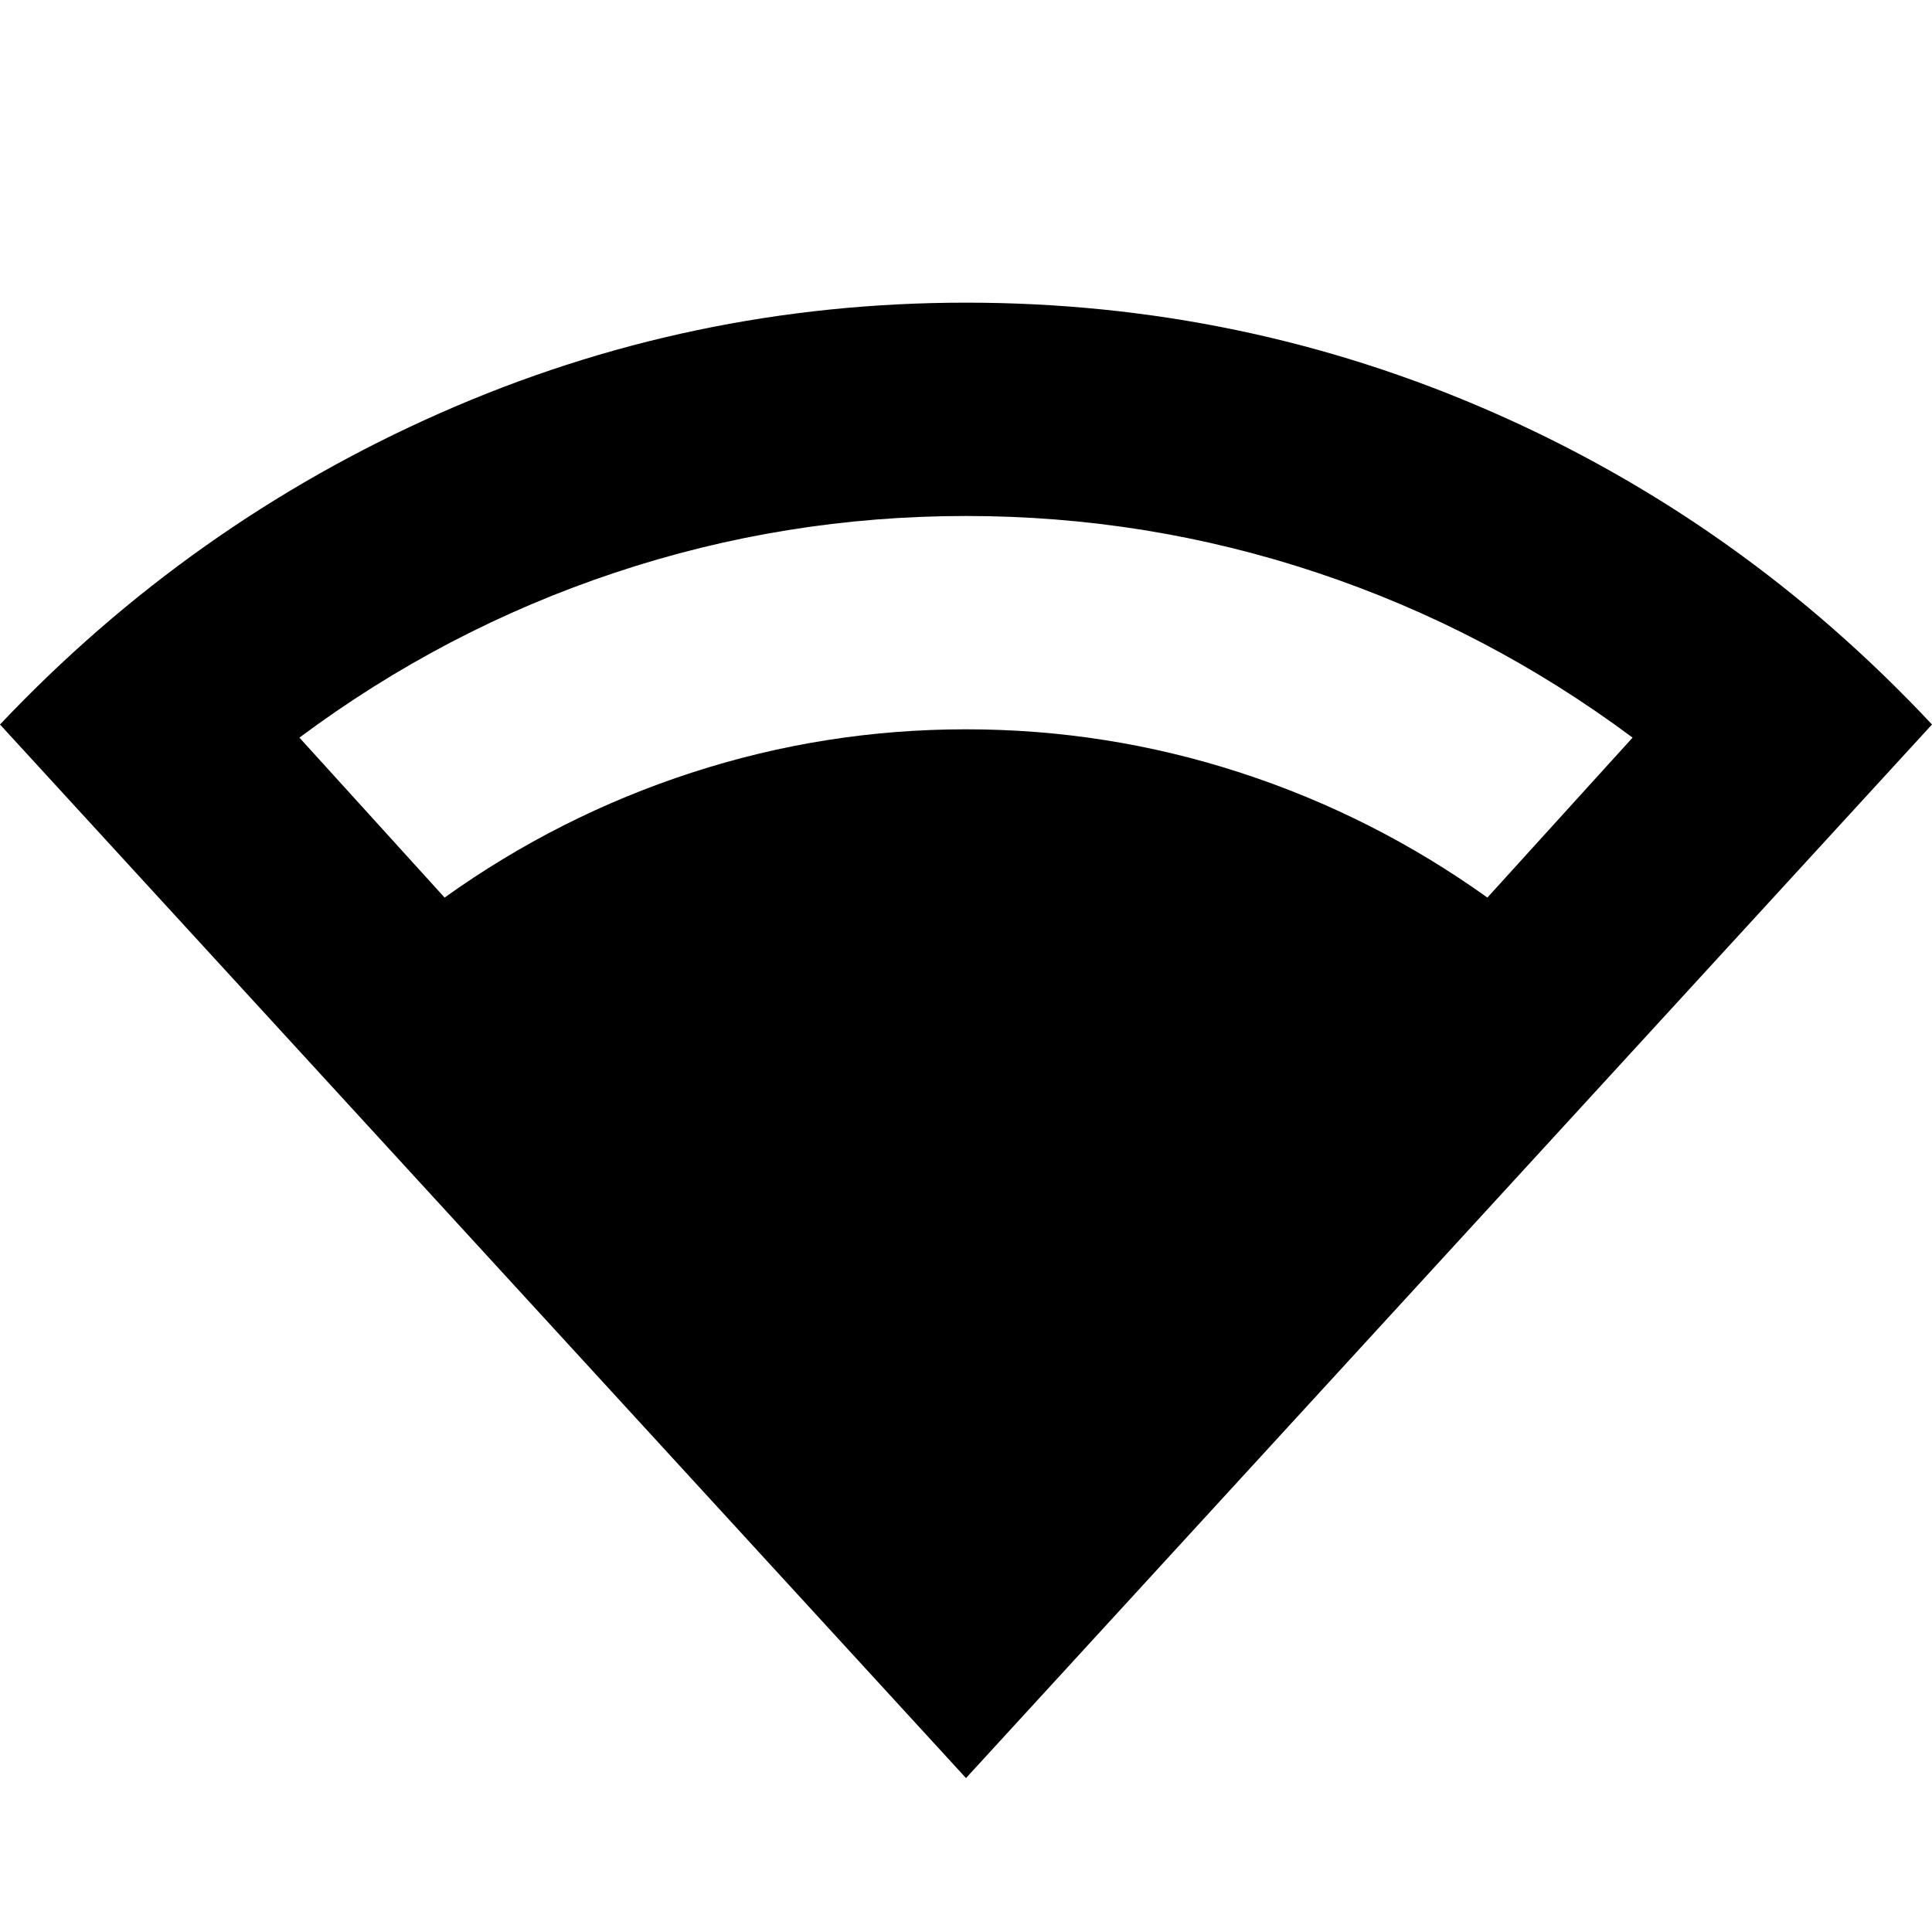 <svg xmlns="http://www.w3.org/2000/svg" height="24" viewBox="0 -960 960 960" width="24"><path d="M480-76.48 0-600q94.43-99.83 218.65-154.72T480-809.61q137.57 0 261.57 54.39T960-600L480-76.48ZM220.92-514q56.82-40.65 122.95-62.13Q410-597.61 480-597.61t136.13 21.48q66.13 21.48 122.95 62.13l72.14-79.48Q739-647.26 654.48-675.43 569.96-703.61 480-703.61t-174.48 28.18Q221-647.26 148.78-593.48L220.92-514Z"/></svg>
